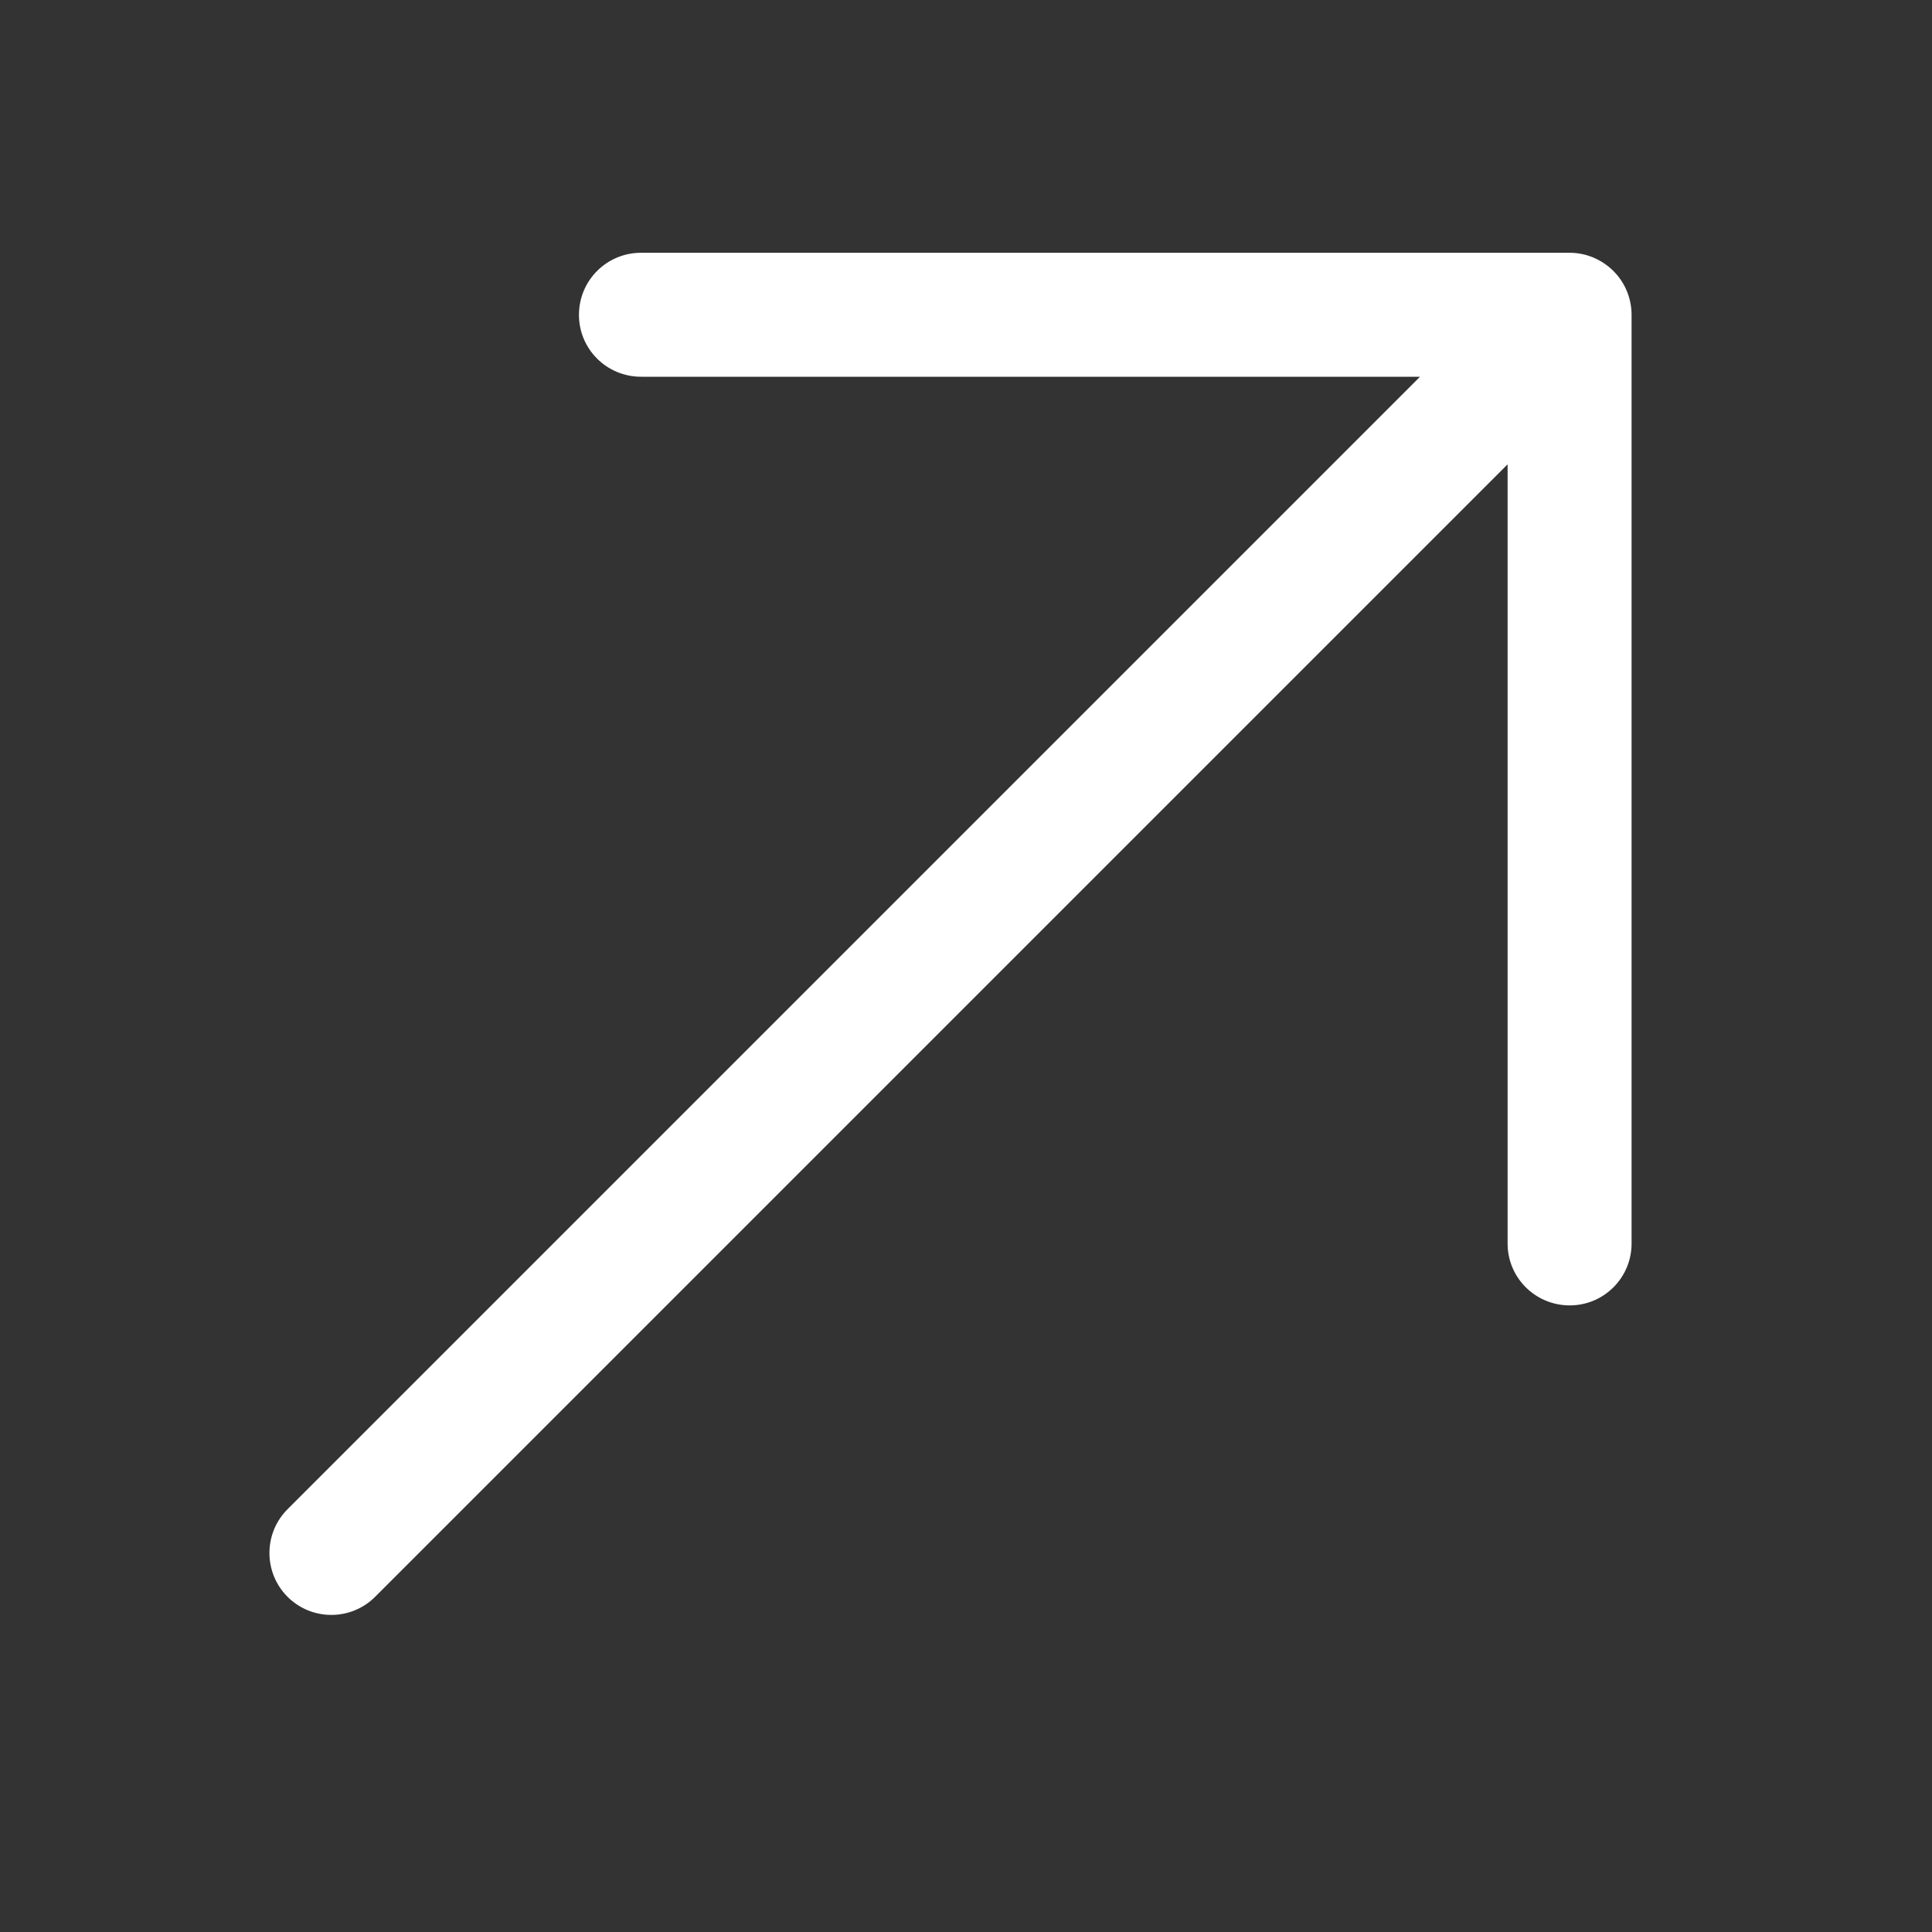 <svg width="6" height="6" viewBox="0 0 6 6" fill="none" xmlns="http://www.w3.org/2000/svg">
<rect x="0" y="0" width="6" height="6" fill="#333333" stroke="none"/>
<path fill-rule="evenodd" clip-rule="evenodd" d="M1.991 0.785L4.875 0.785C4.926 0.785 4.975 0.806 5.011 0.842C5.047 0.878 5.067 0.927 5.067 0.978V3.862C5.067 3.968 4.981 4.054 4.875 4.054C4.768 4.054 4.682 3.968 4.682 3.862V1.442L1.165 4.959C1.09 5.034 0.968 5.034 0.893 4.959C0.818 4.884 0.818 4.762 0.893 4.687L4.41 1.17L1.991 1.17C1.884 1.17 1.798 1.084 1.798 0.978C1.798 0.871 1.884 0.785 1.991 0.785Z" fill="white"/>
</svg>
